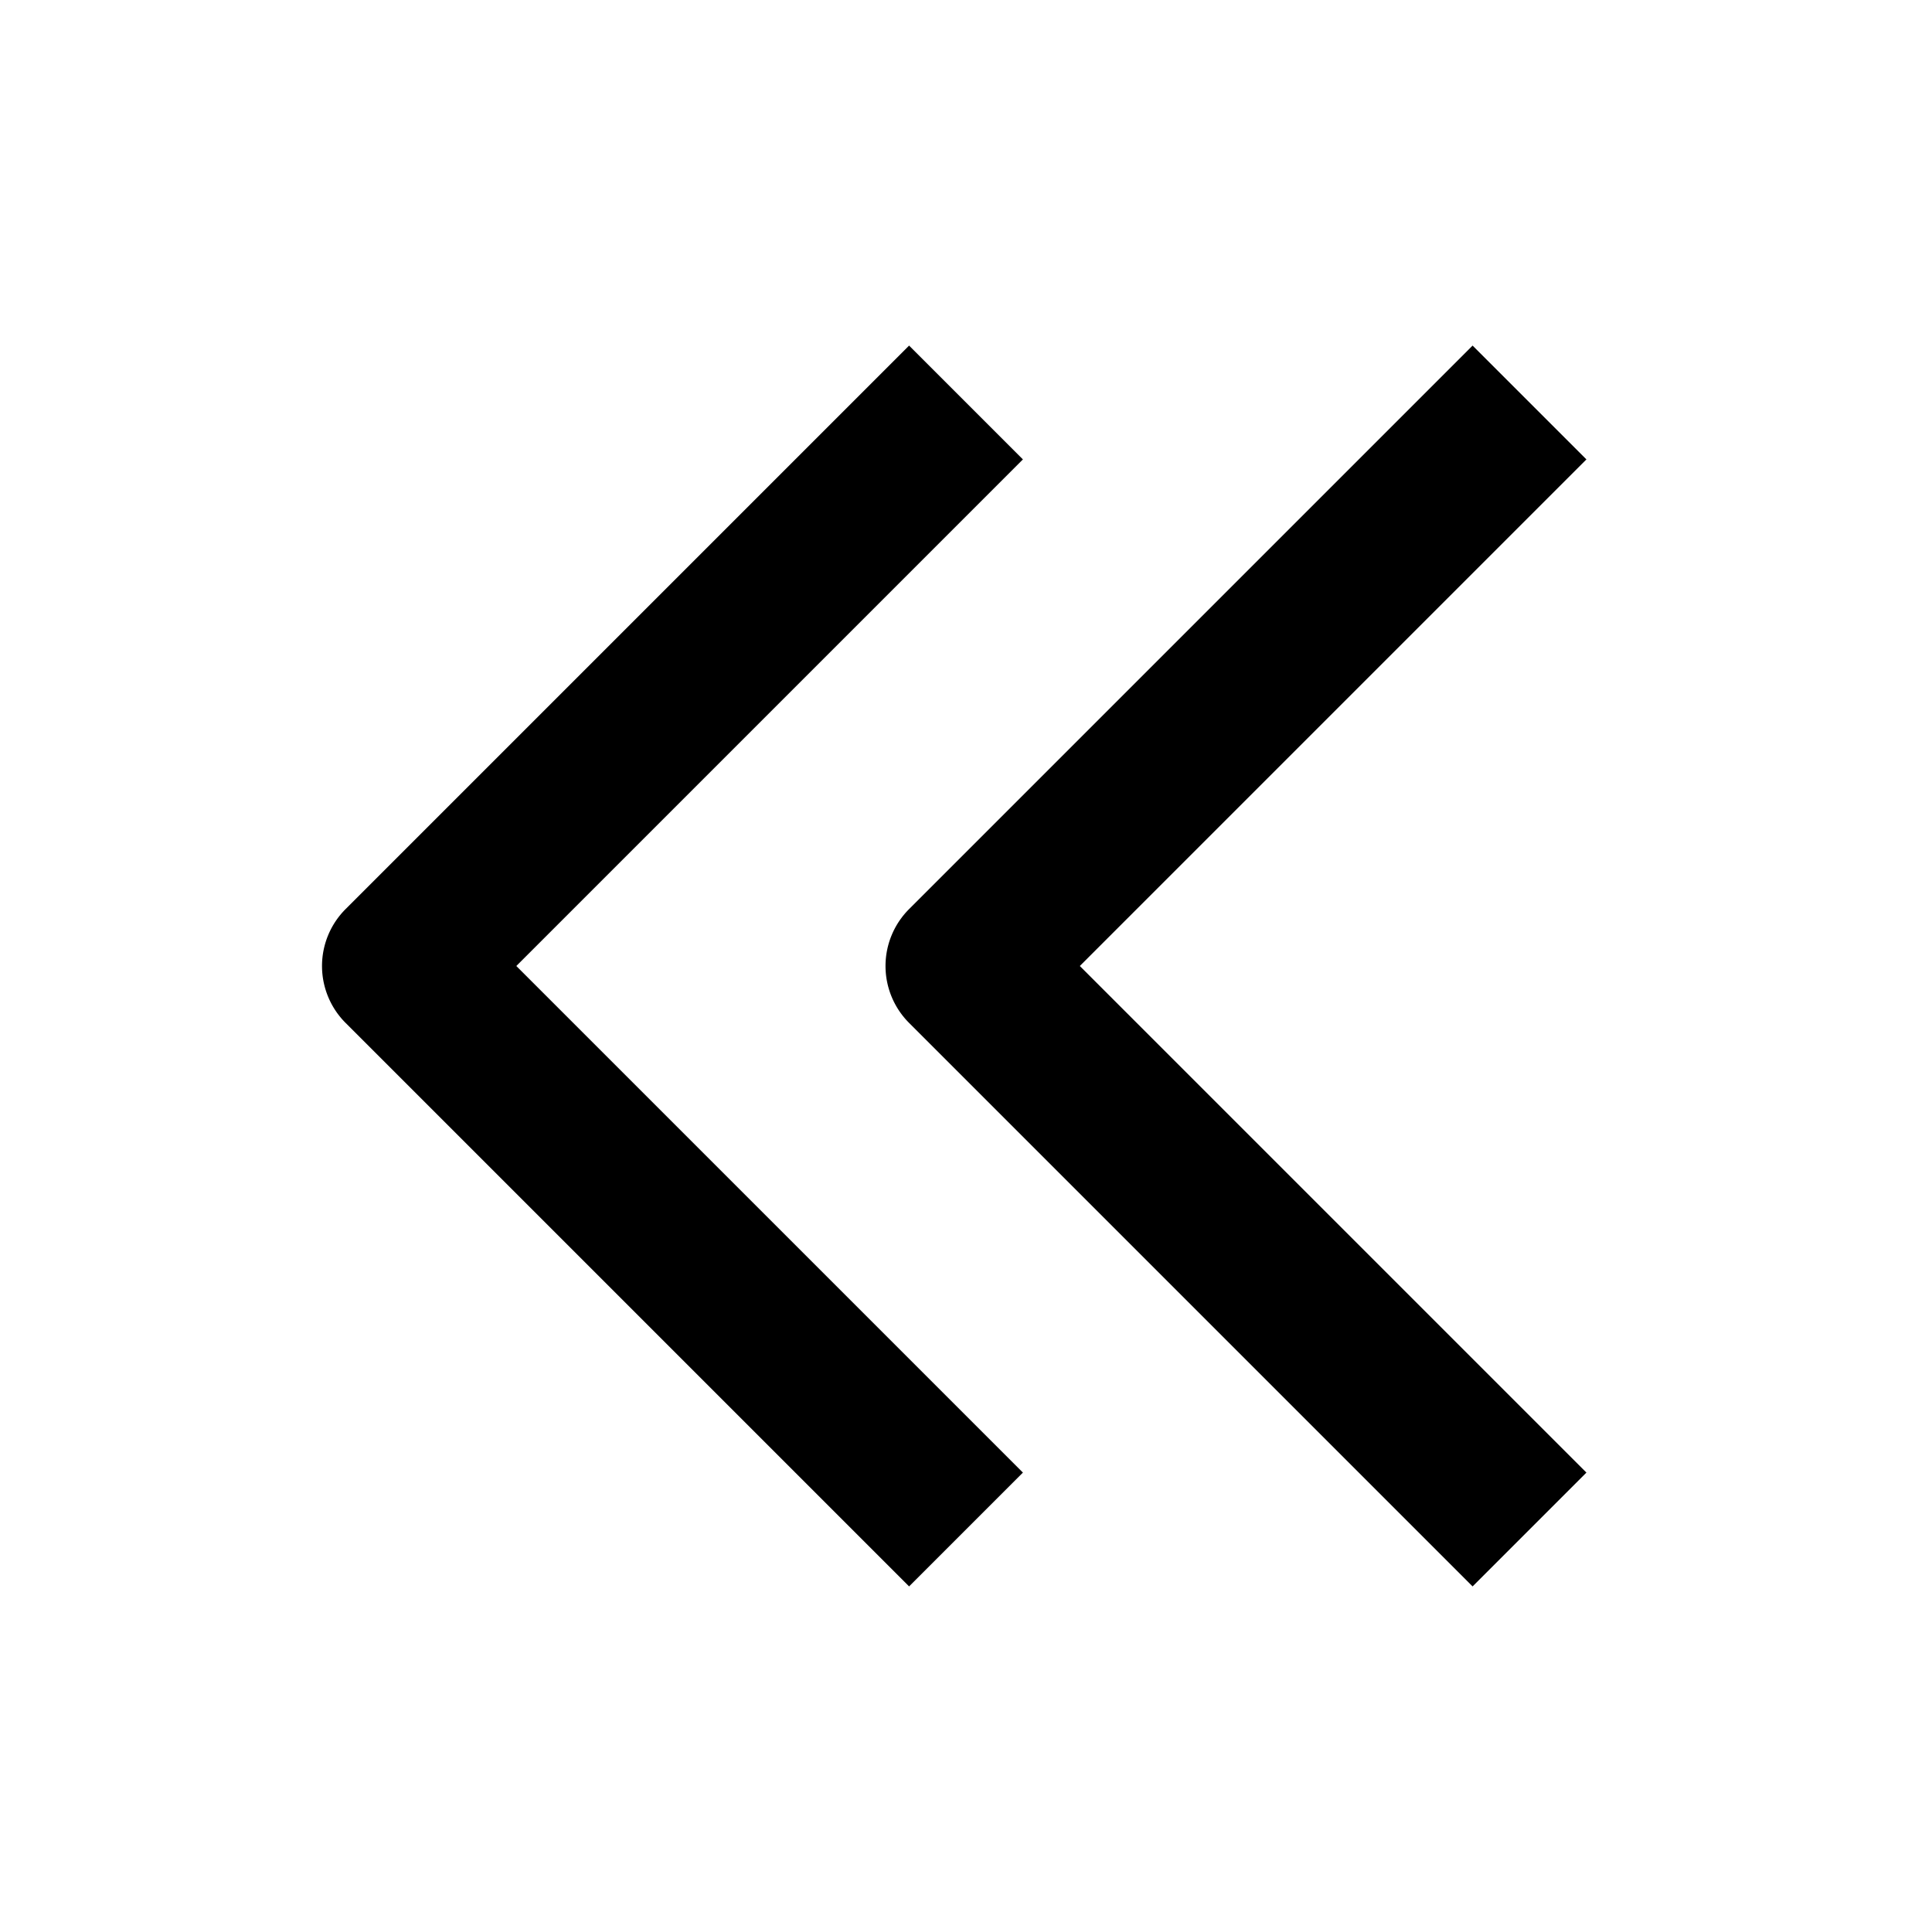 <svg width="24" height="24" viewBox="0 0 24 24" fill="none" xmlns="http://www.w3.org/2000/svg"><path d="M4.293 11.293a1 1 0 0 0 0 1.414l7 7 1.414-1.414L6.414 12l6.293-6.293-1.414-1.414-7 7z" fill="currentColor"/><path d="m18.293 4.293-7 7a1 1 0 0 0 0 1.414l7 7 1.414-1.414L13.414 12l6.293-6.293-1.414-1.414z" fill="currentColor"/></svg>